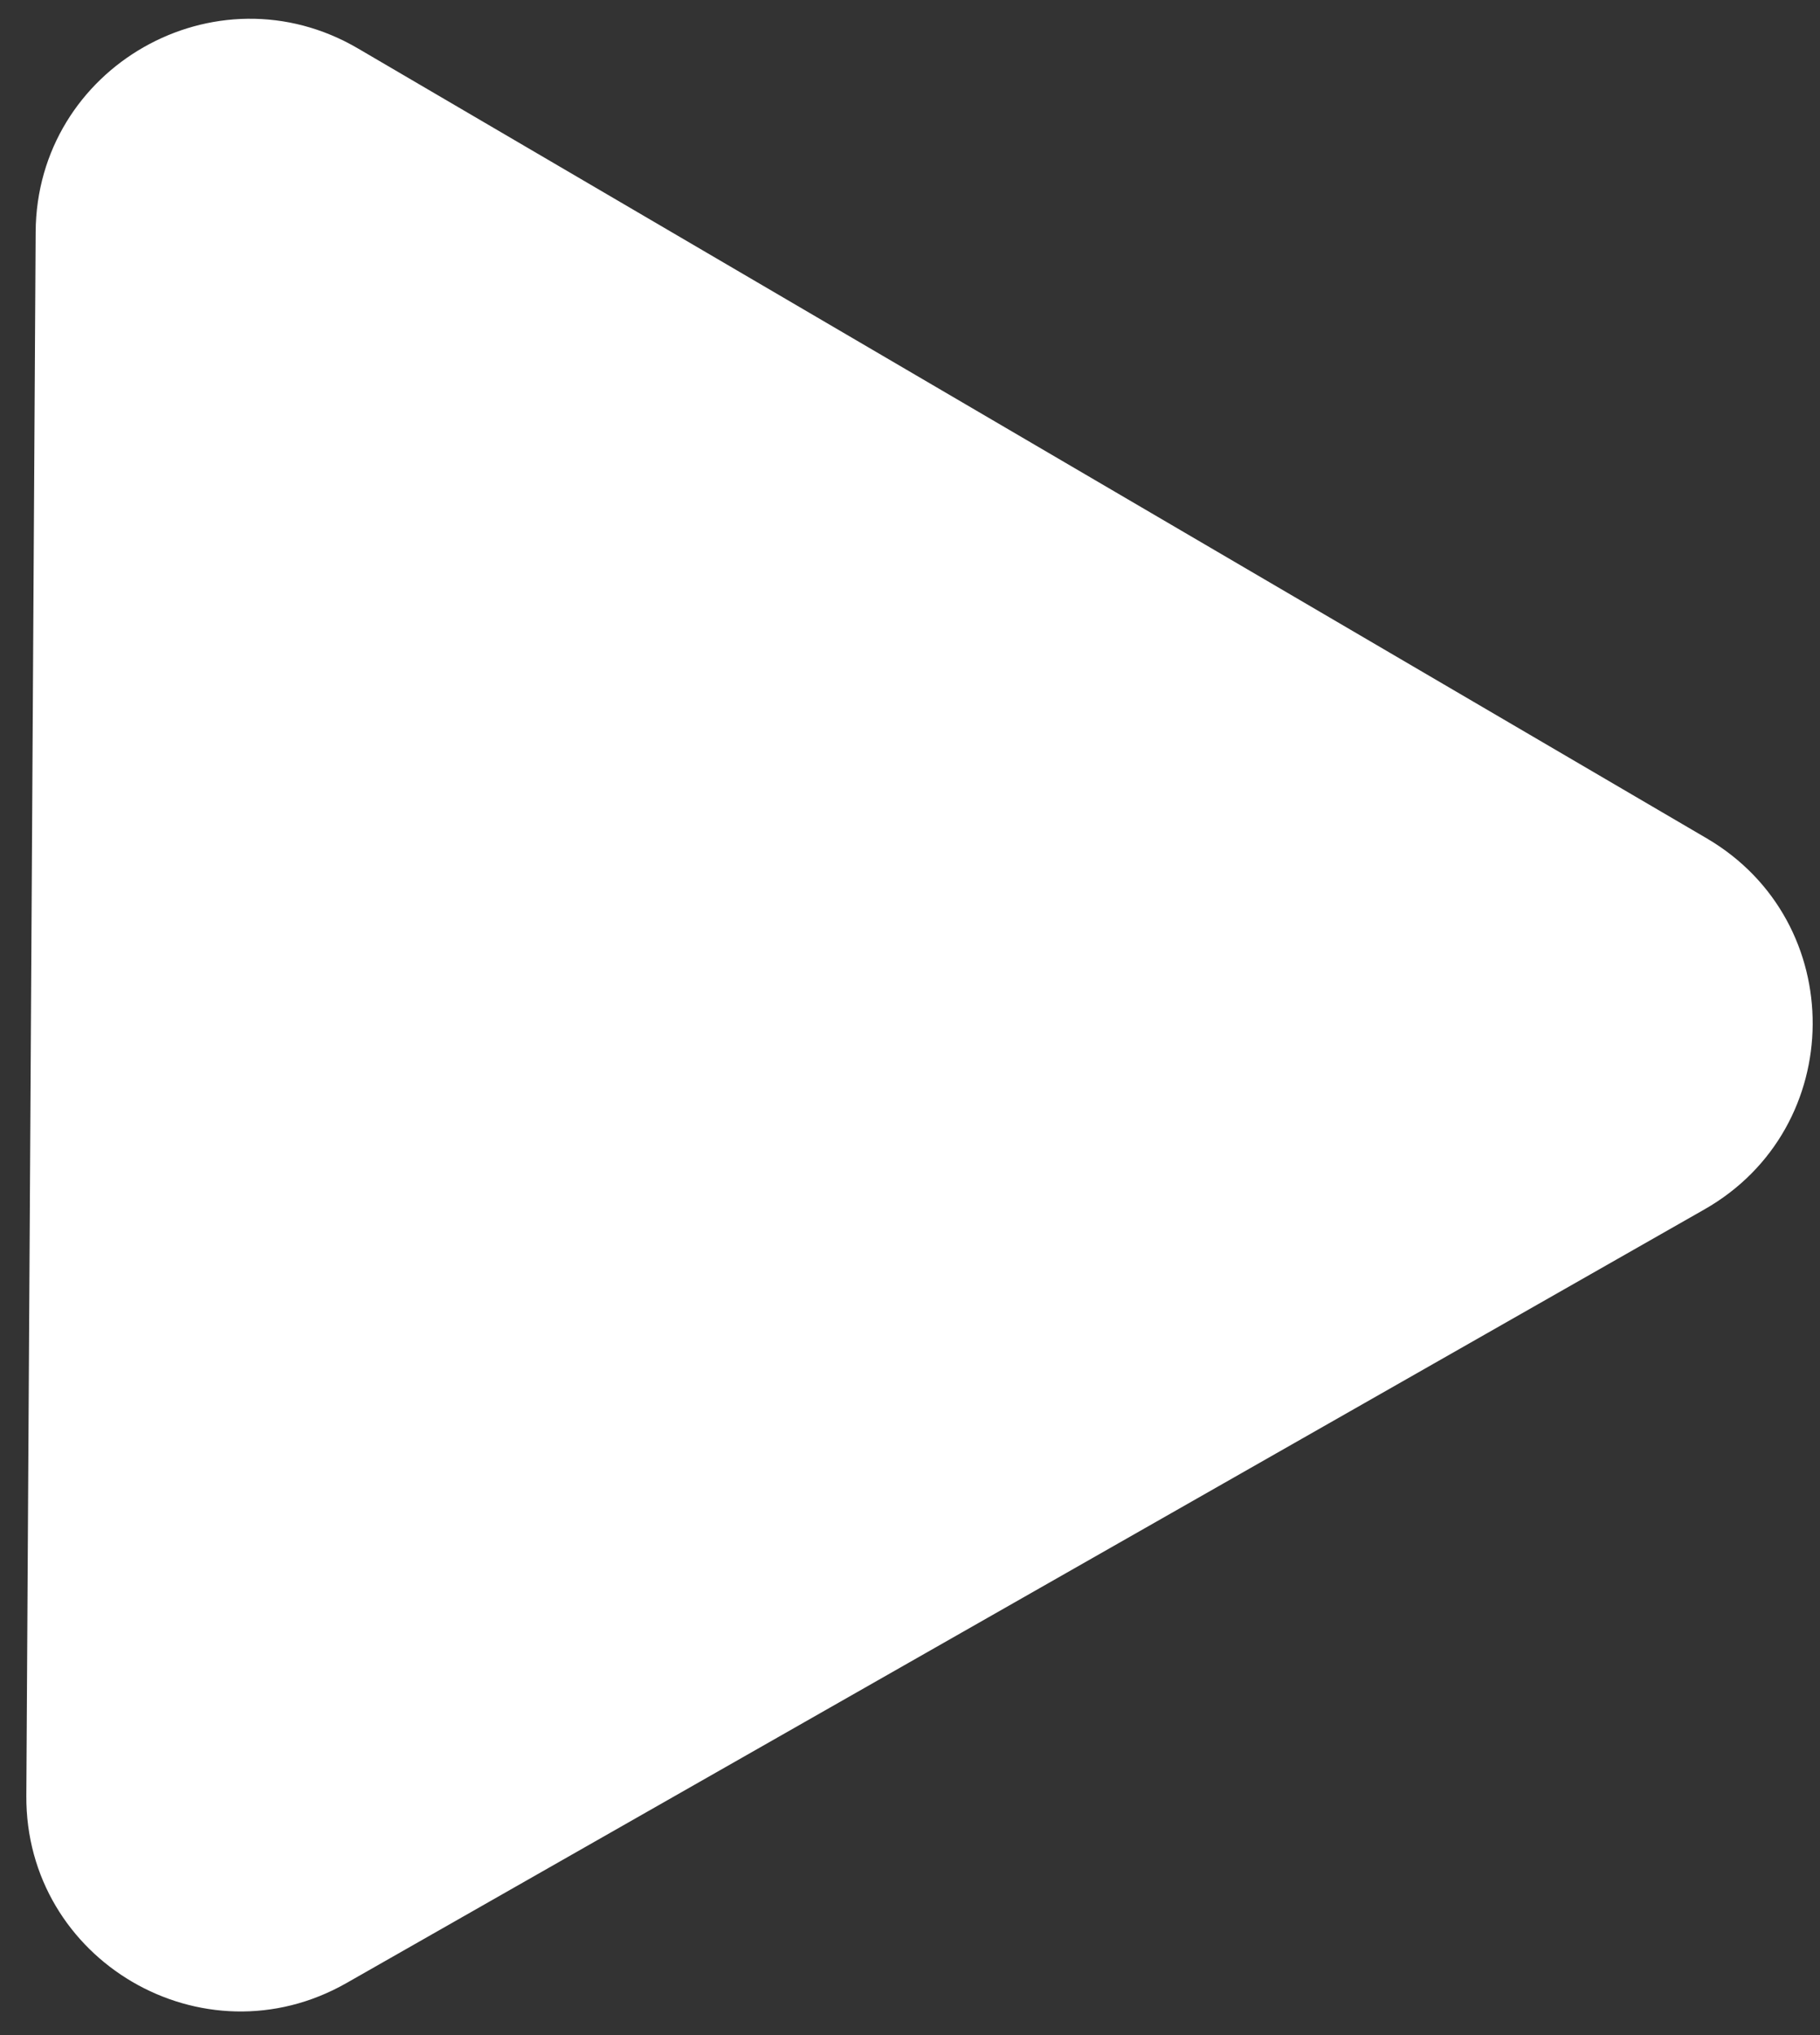 <svg width="17" height="19" viewBox="0 0 17 19" fill="none" xmlns="http://www.w3.org/2000/svg">
<rect x="0" y="0" width="17" height="19" fill="#333333" stroke="none"/>
<path d="M15.942 7.827C17.271 8.605 17.259 10.529 15.921 11.291L3.235 18.515C1.897 19.276 0.236 18.304 0.246 16.765L0.333 2.166C0.342 0.627 2.014 -0.326 3.343 0.452L15.942 7.827Z" fill="white"/>
</svg>
